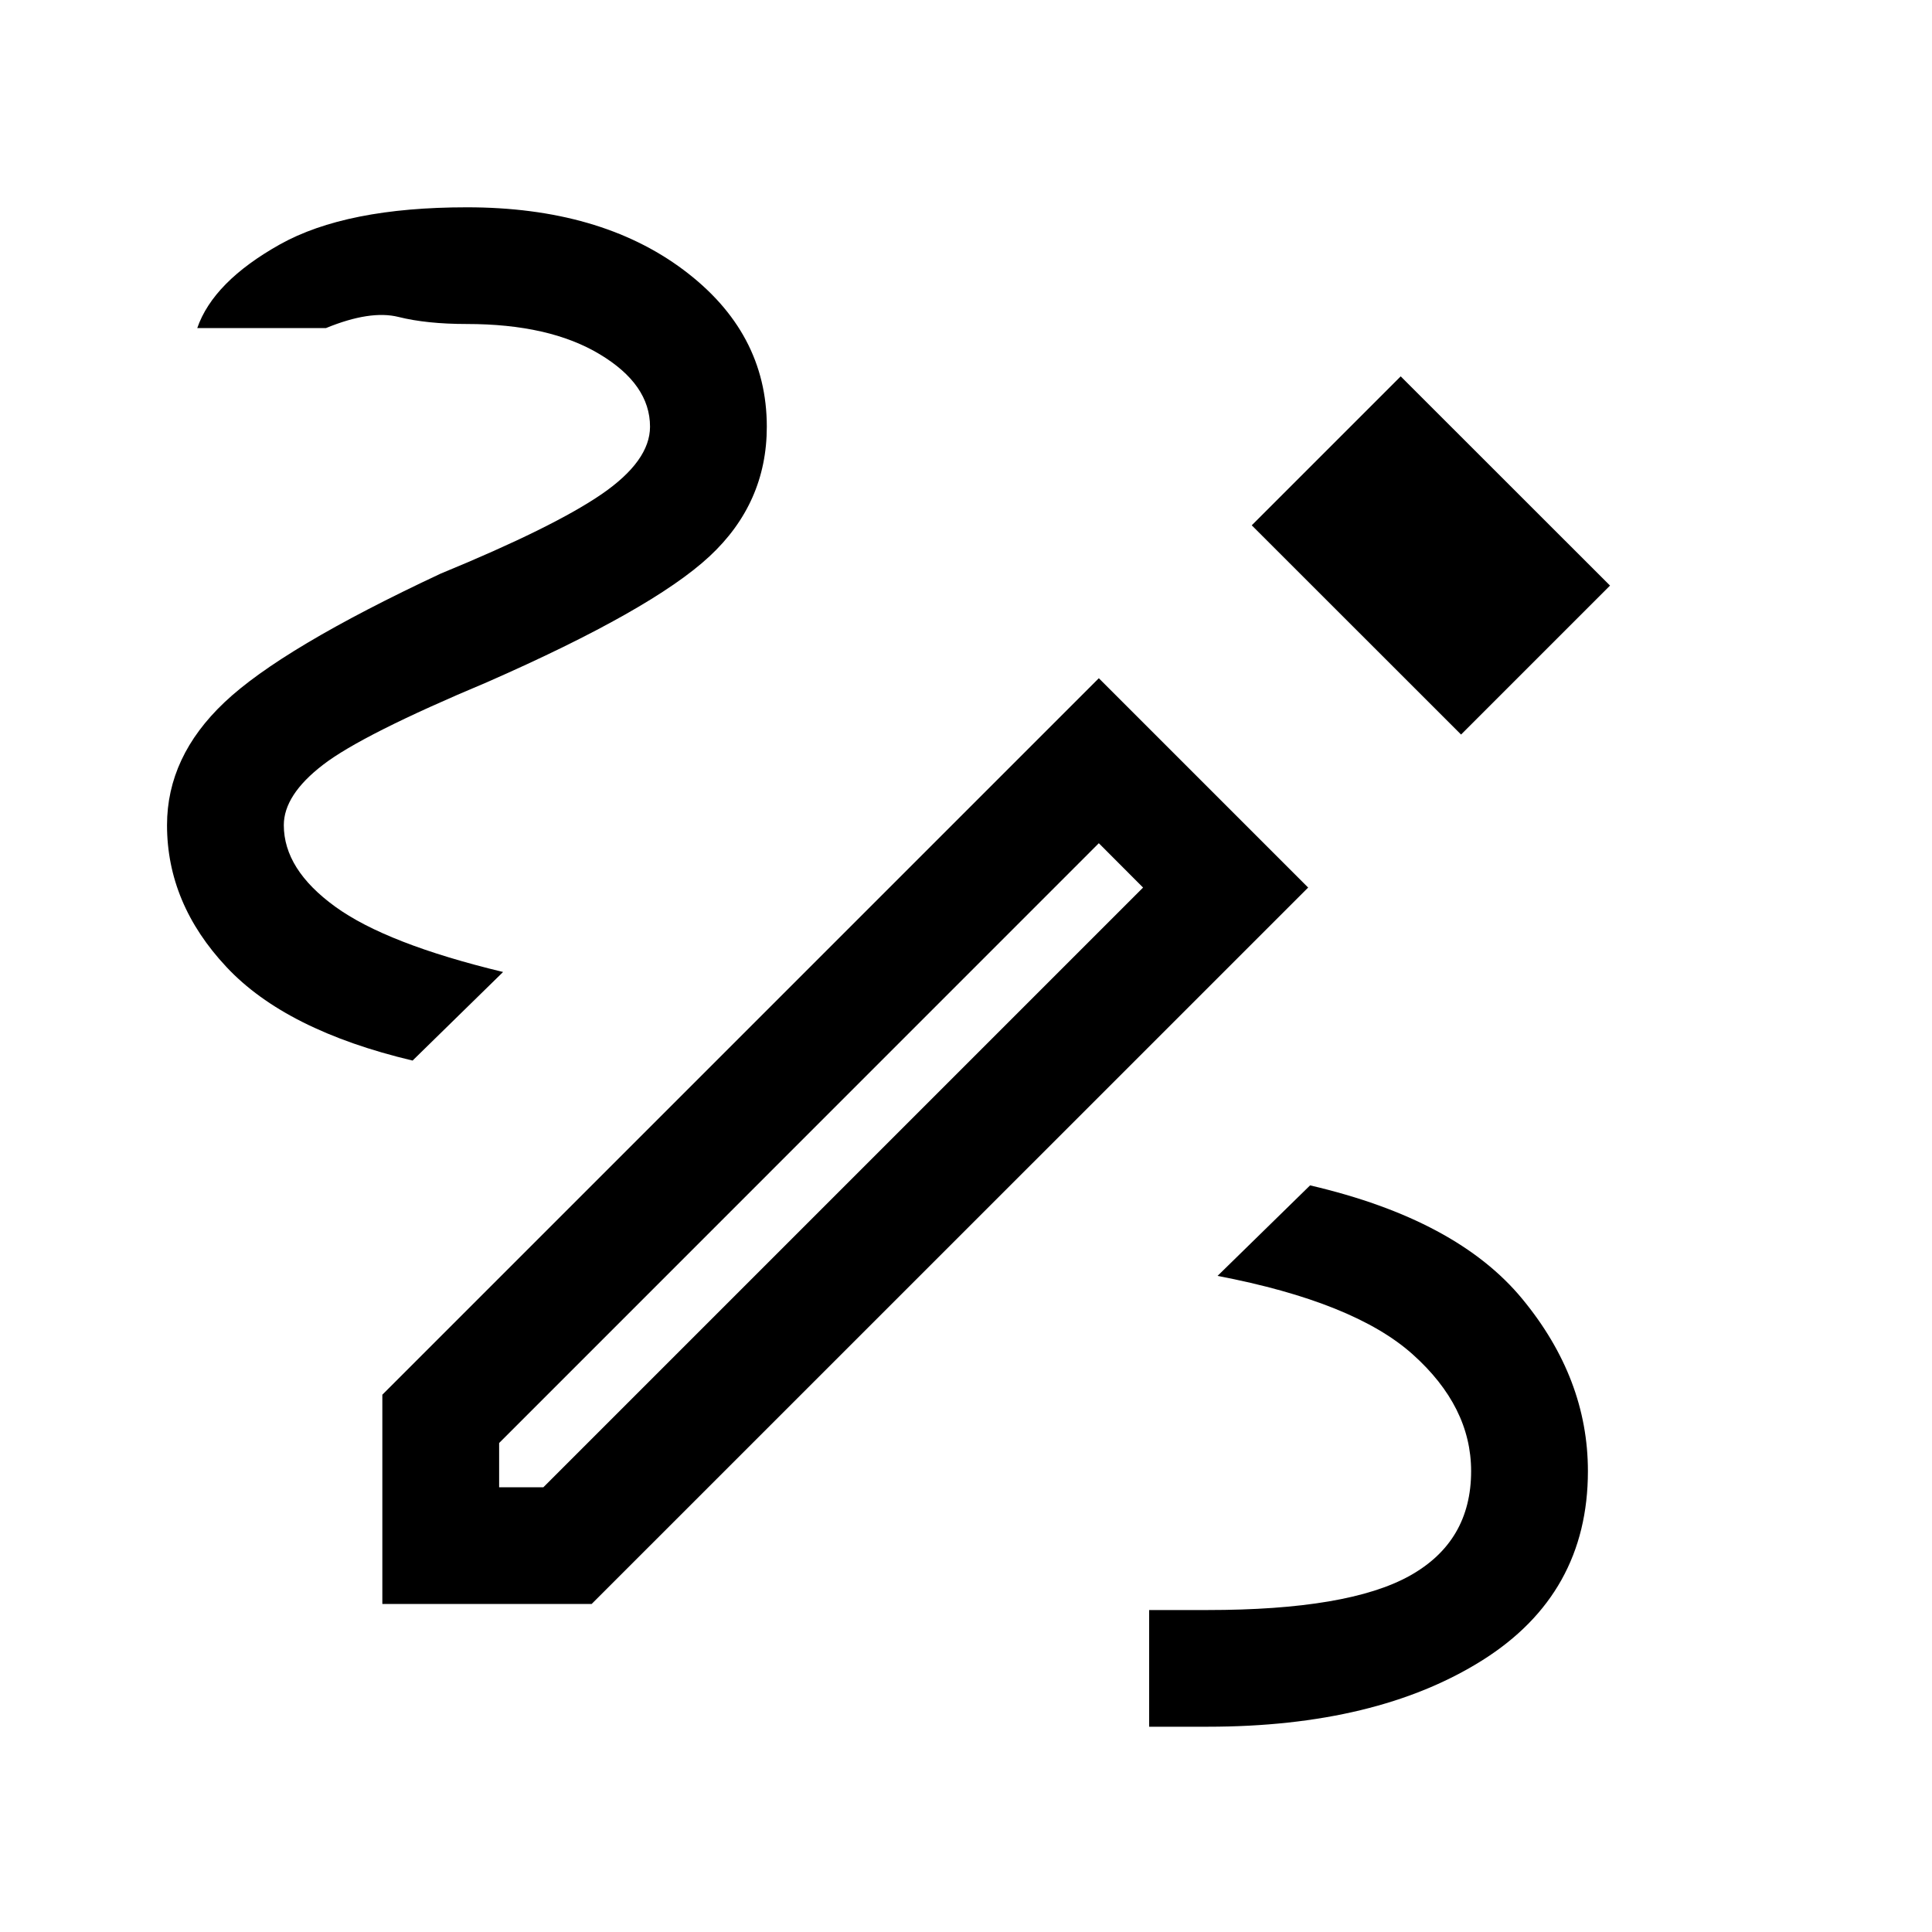 <svg xmlns="http://www.w3.org/2000/svg" height="20" width="20"><path d="M11.896 17.875V16.667H12.5Q13.958 16.667 14.594 16.312Q15.229 15.958 15.229 15.229Q15.229 14.562 14.625 14.021Q14.021 13.479 12.604 13.208L13.562 12.271Q15.083 12.625 15.76 13.448Q16.438 14.271 16.438 15.229Q16.438 16.5 15.344 17.188Q14.25 17.875 12.5 17.875ZM4.271 10.979Q2.958 10.667 2.344 10.01Q1.729 9.354 1.729 8.542Q1.729 7.833 2.323 7.271Q2.917 6.708 4.562 5.938Q5.729 5.458 6.229 5.115Q6.729 4.771 6.729 4.417Q6.729 3.979 6.208 3.667Q5.688 3.354 4.833 3.354Q4.417 3.354 4.125 3.281Q3.833 3.208 3.375 3.396H2.042Q2.208 2.917 2.896 2.531Q3.583 2.146 4.833 2.146Q6.208 2.146 7.073 2.792Q7.938 3.438 7.938 4.417Q7.938 5.208 7.344 5.76Q6.75 6.312 5.042 7.062Q3.75 7.604 3.344 7.917Q2.938 8.229 2.938 8.542Q2.938 9 3.469 9.385Q4 9.771 5.208 10.062ZM15.125 7.604 12.958 5.438 14.5 3.896 16.667 6.062ZM5.167 15.396H5.625L11.833 9.188L11.375 8.729L5.167 14.938ZM3.958 16.604V14.438L11.375 7.021L13.542 9.188L6.125 16.604ZM11.375 8.729 11.833 9.188Z"/></svg>